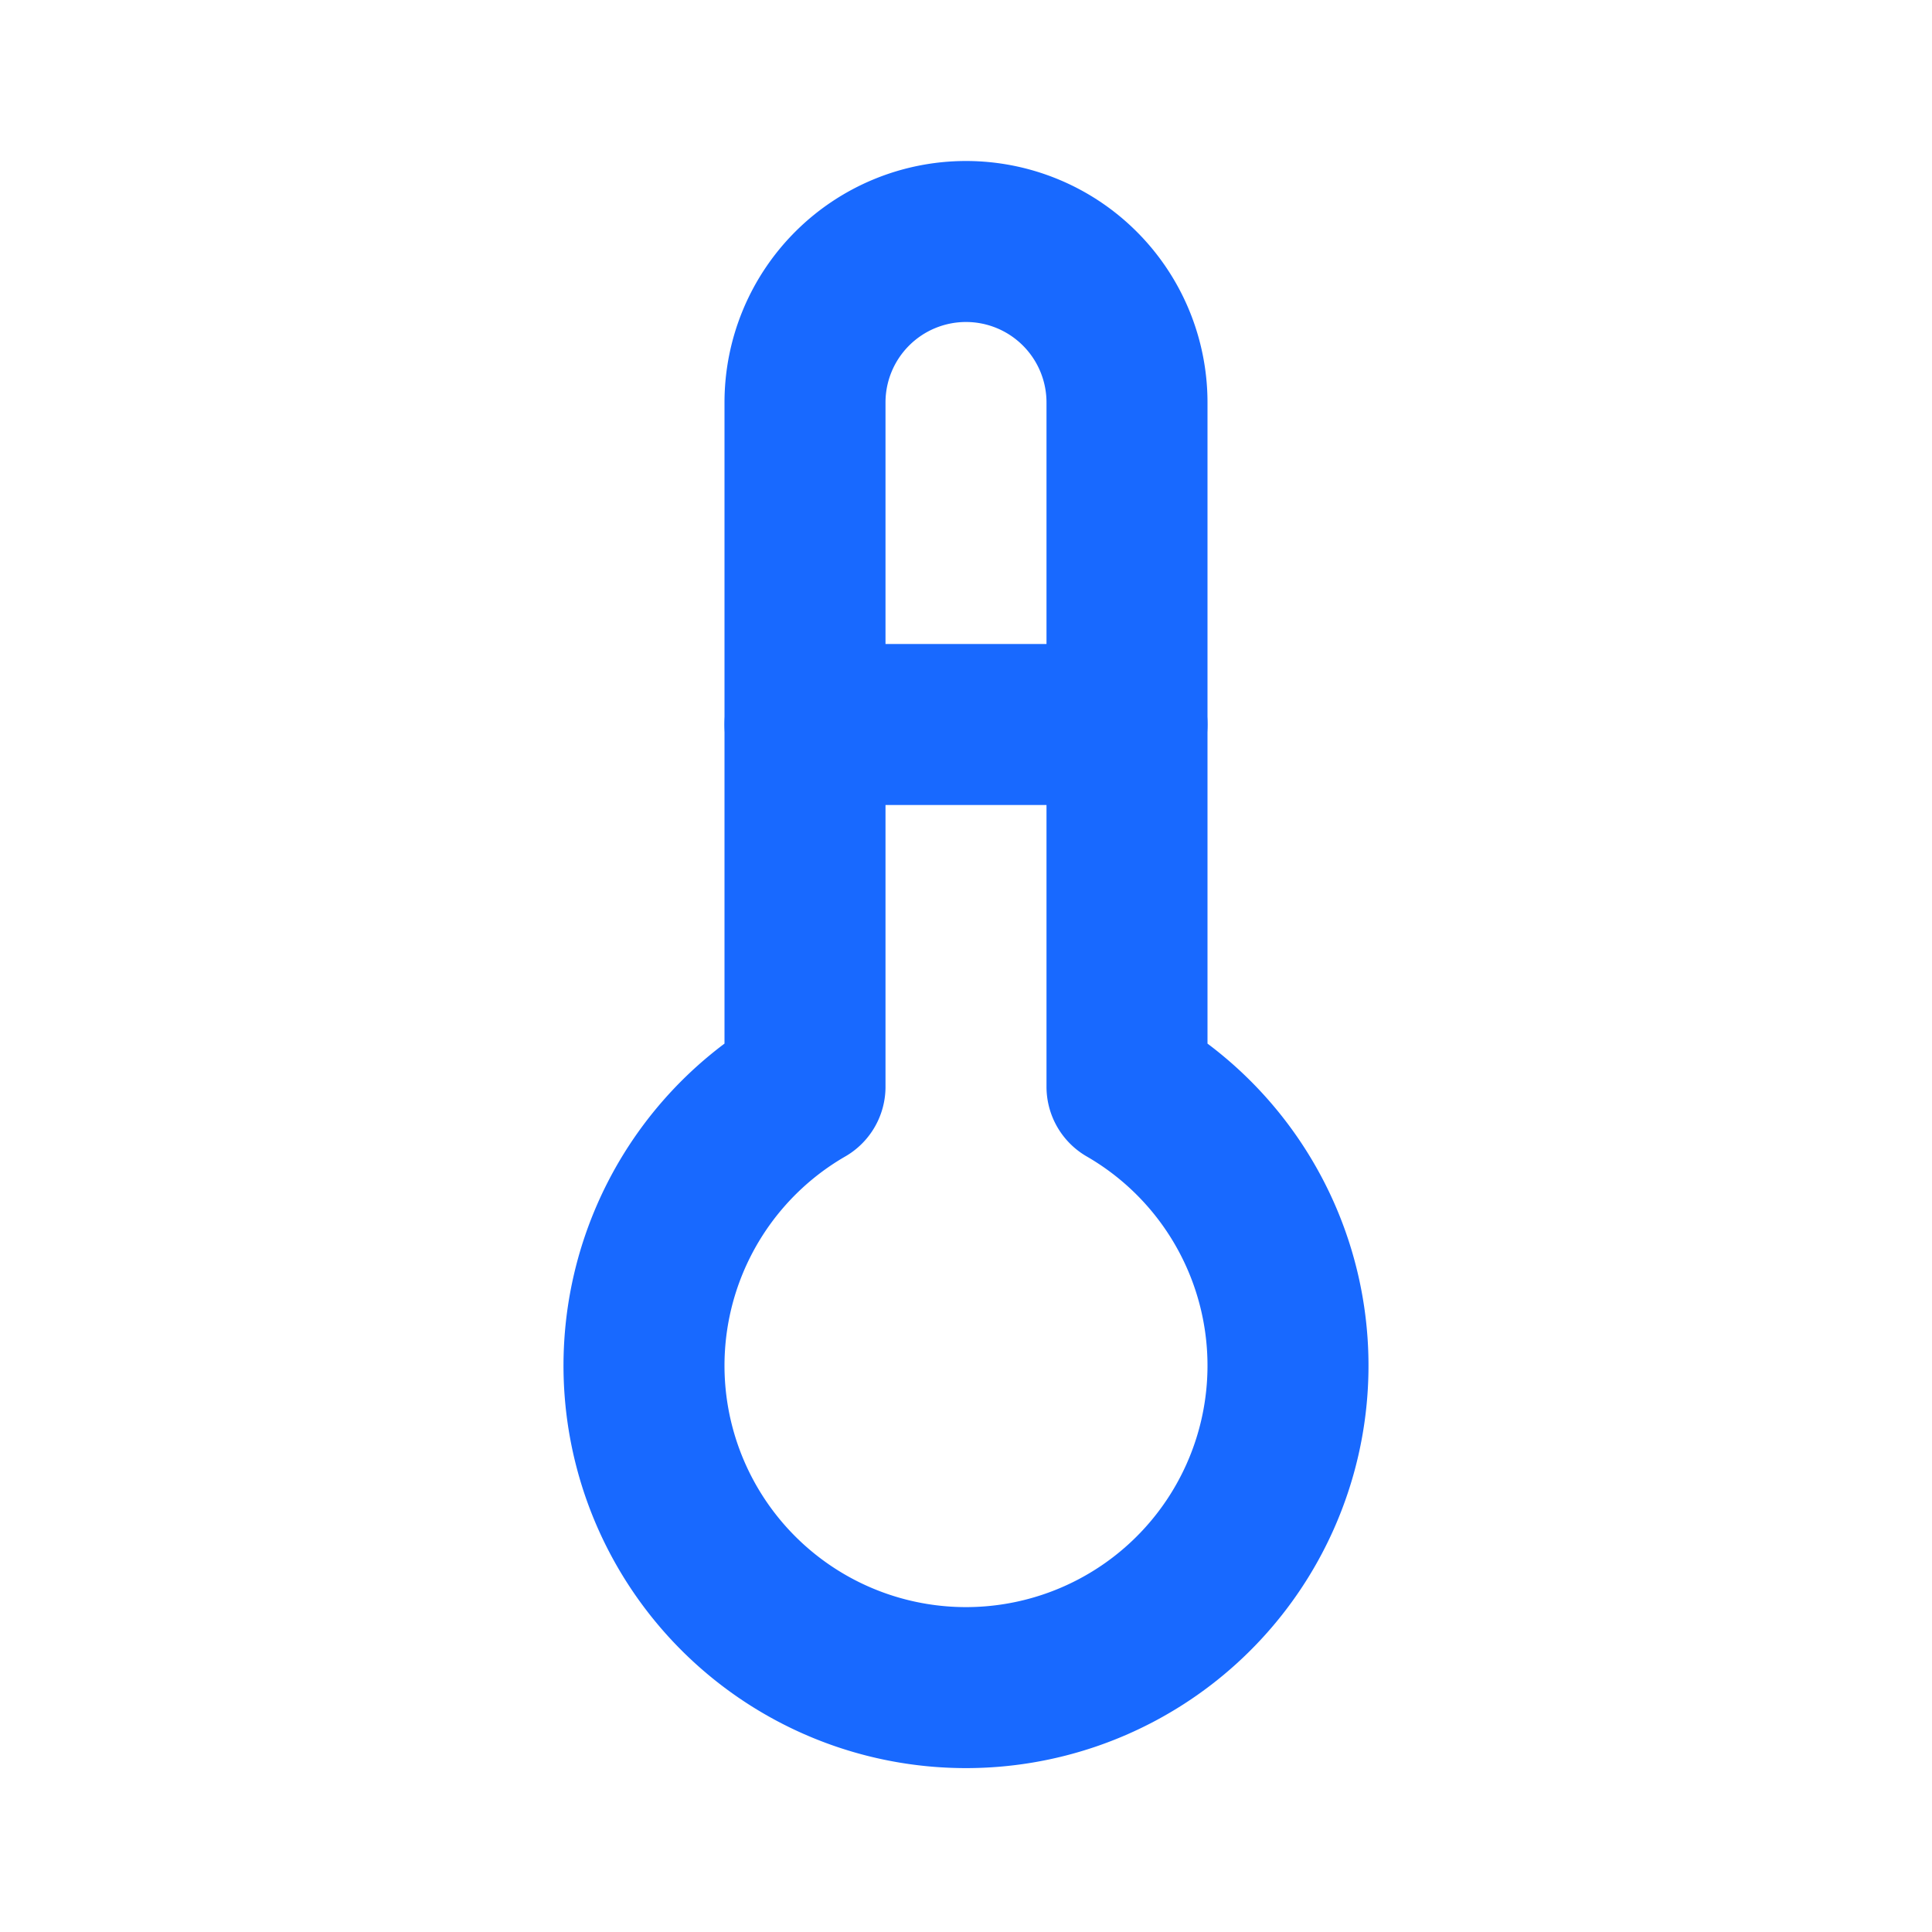 <svg  xmlns="http://www.w3.org/2000/svg"  width="24"  height="24"  viewBox="0 0 24 24"  fill="none"  stroke="#1869FF"  stroke-width="2"  stroke-linecap="round"  stroke-linejoin="round"  class="icon icon-tabler icons-tabler-outline icon-tabler-temperature"><path stroke="none" d="M0 0h24v24H0z" fill="none"/><path d="M10 13.5a4 4 0 1 0 4 0v-8.5a2 2 0 0 0 -4 0v8.5" /><path d="M10 9l4 0" /></svg>